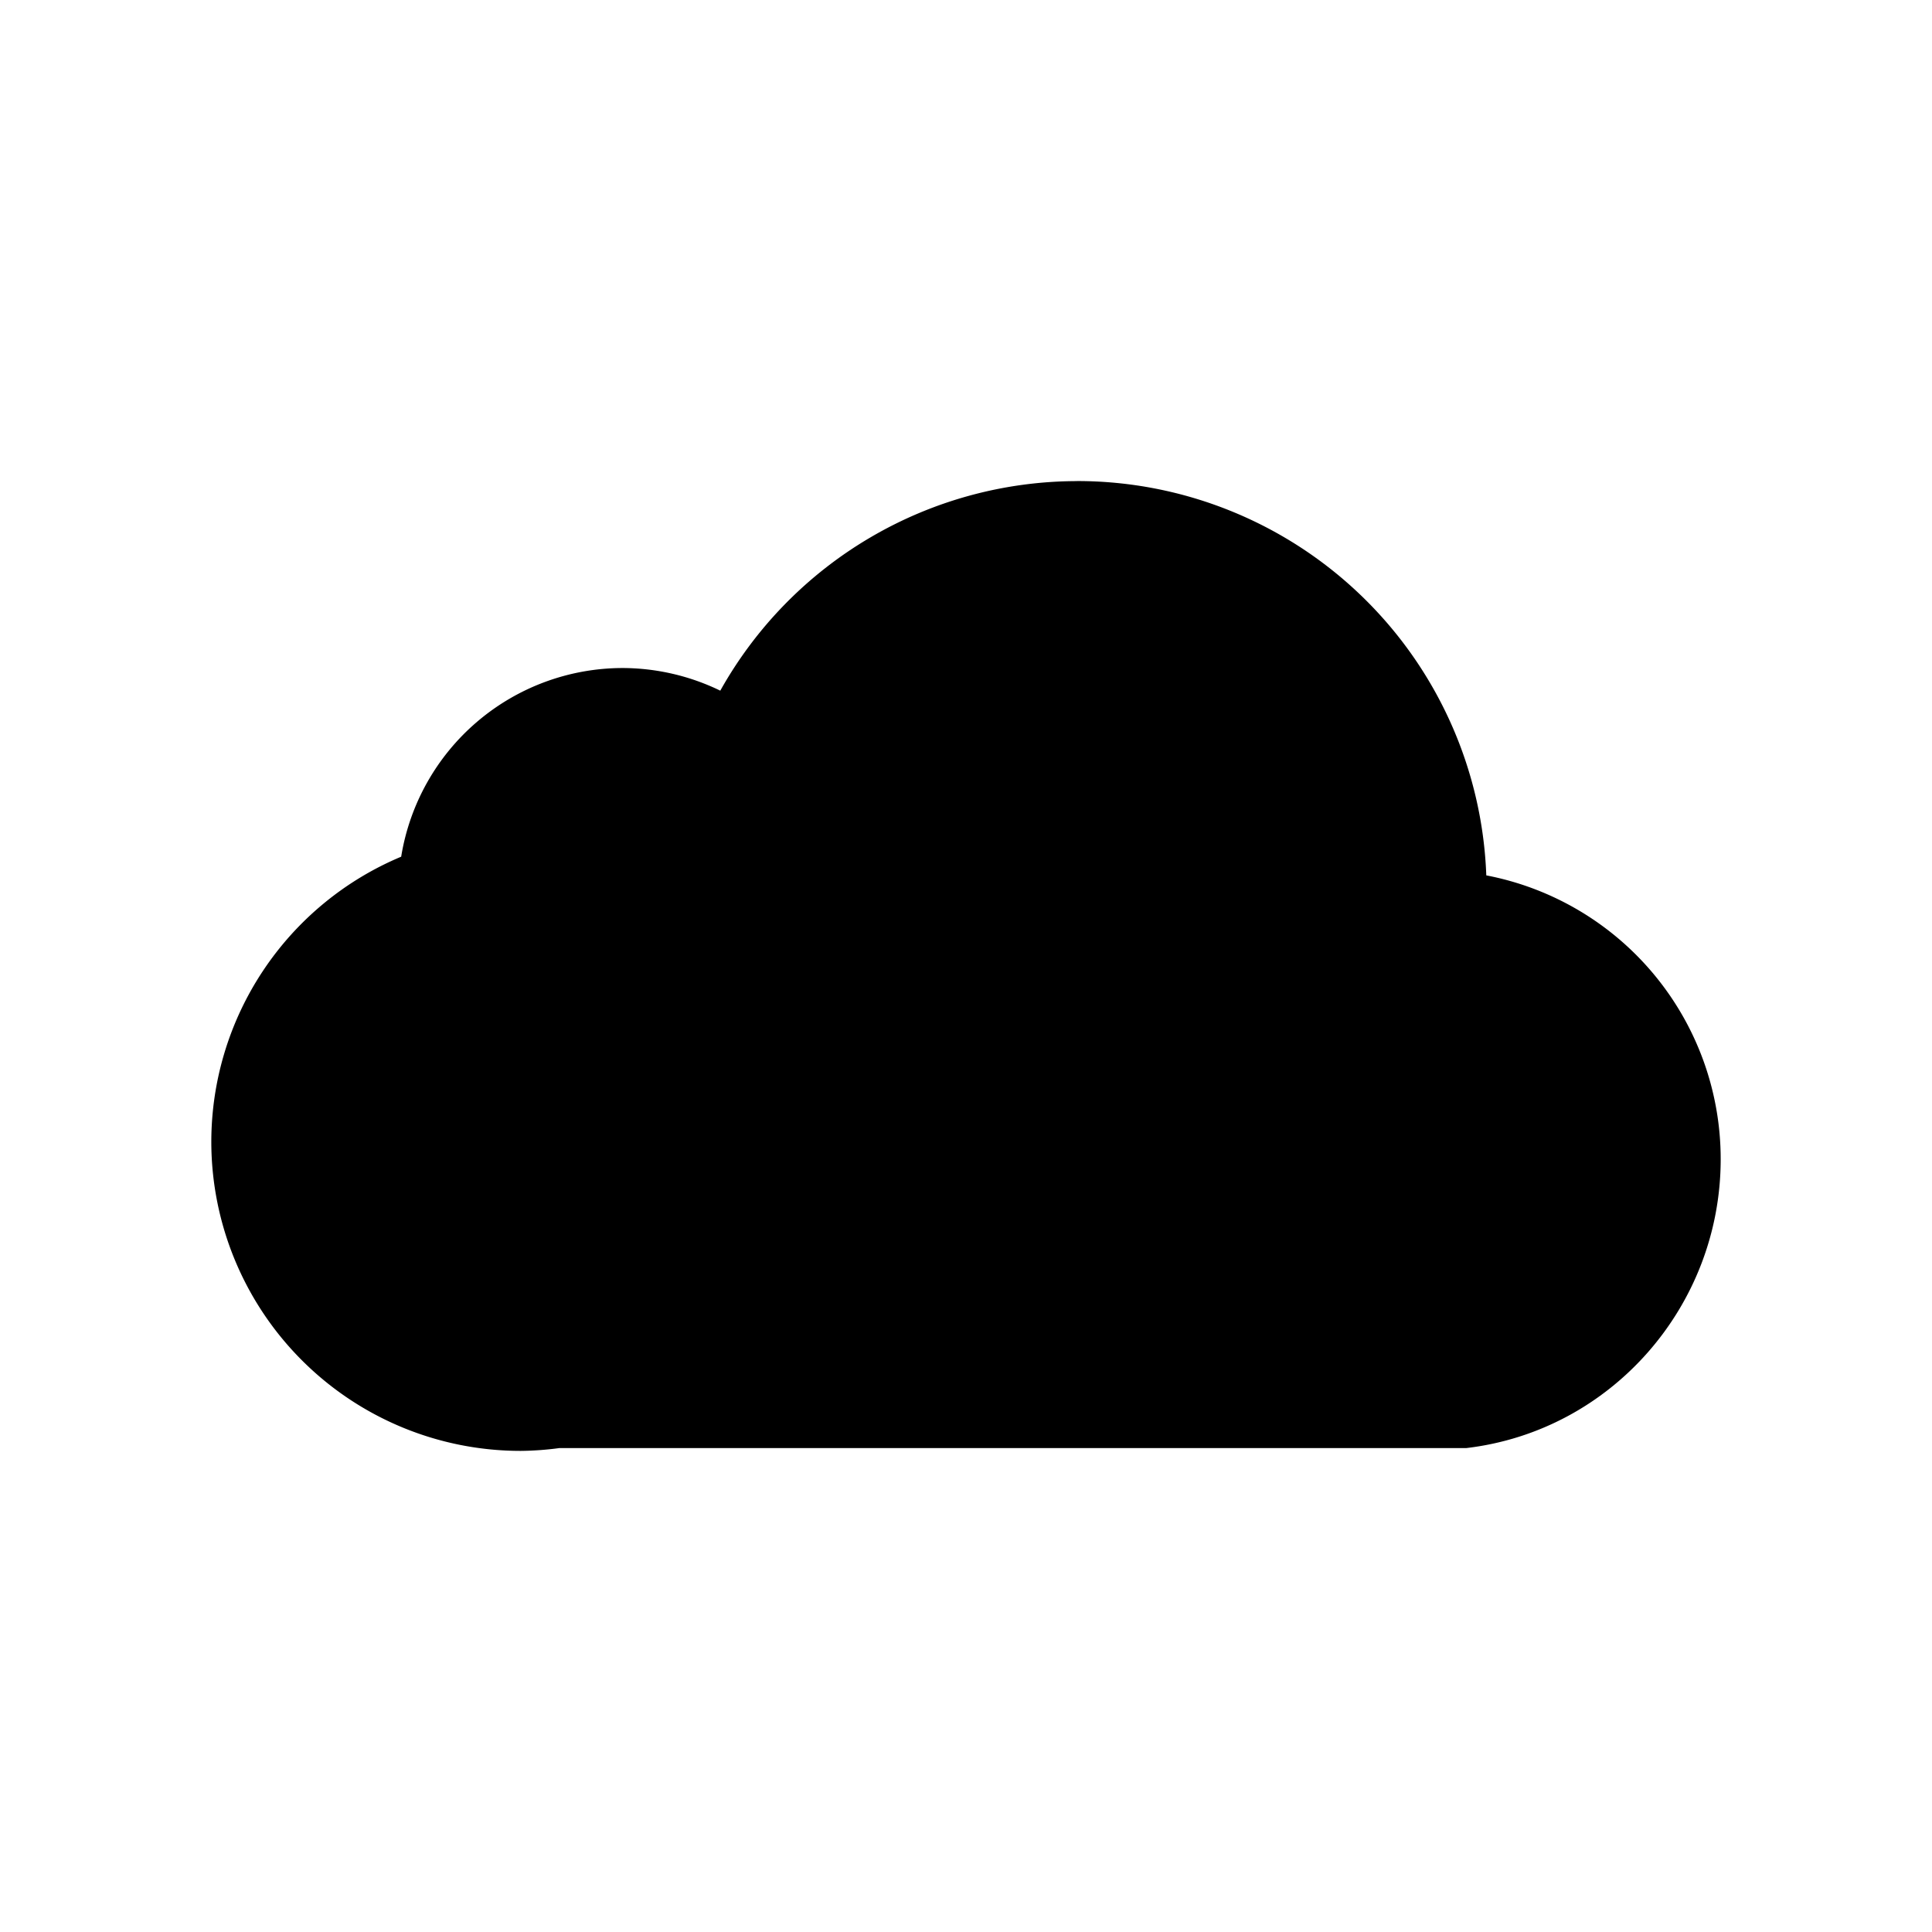 <svg xmlns="http://www.w3.org/2000/svg" width="100%" height="100%" viewBox="0 0 30.72 30.72"><path d="M17.122 7.65a6.51 6.51 0 0 0-5.669 3.332 3.571 3.571 0 0 0-1.558-0.36 3.571 3.571 0 0 0-3.516 3A4.918 4.918 0 0 0 3.36 18.156a4.918 4.918 0 0 0 4.92 4.914 4.93 4.93 0 0 0 0.617-0.045h14.42c2.305-0.272 4.041-2.258 4.043-4.589v-0.009a4.594 4.594 0 0 0-3.727-4.508 6.51 6.51 0 0 0-6.511-6.27z" /></svg>
